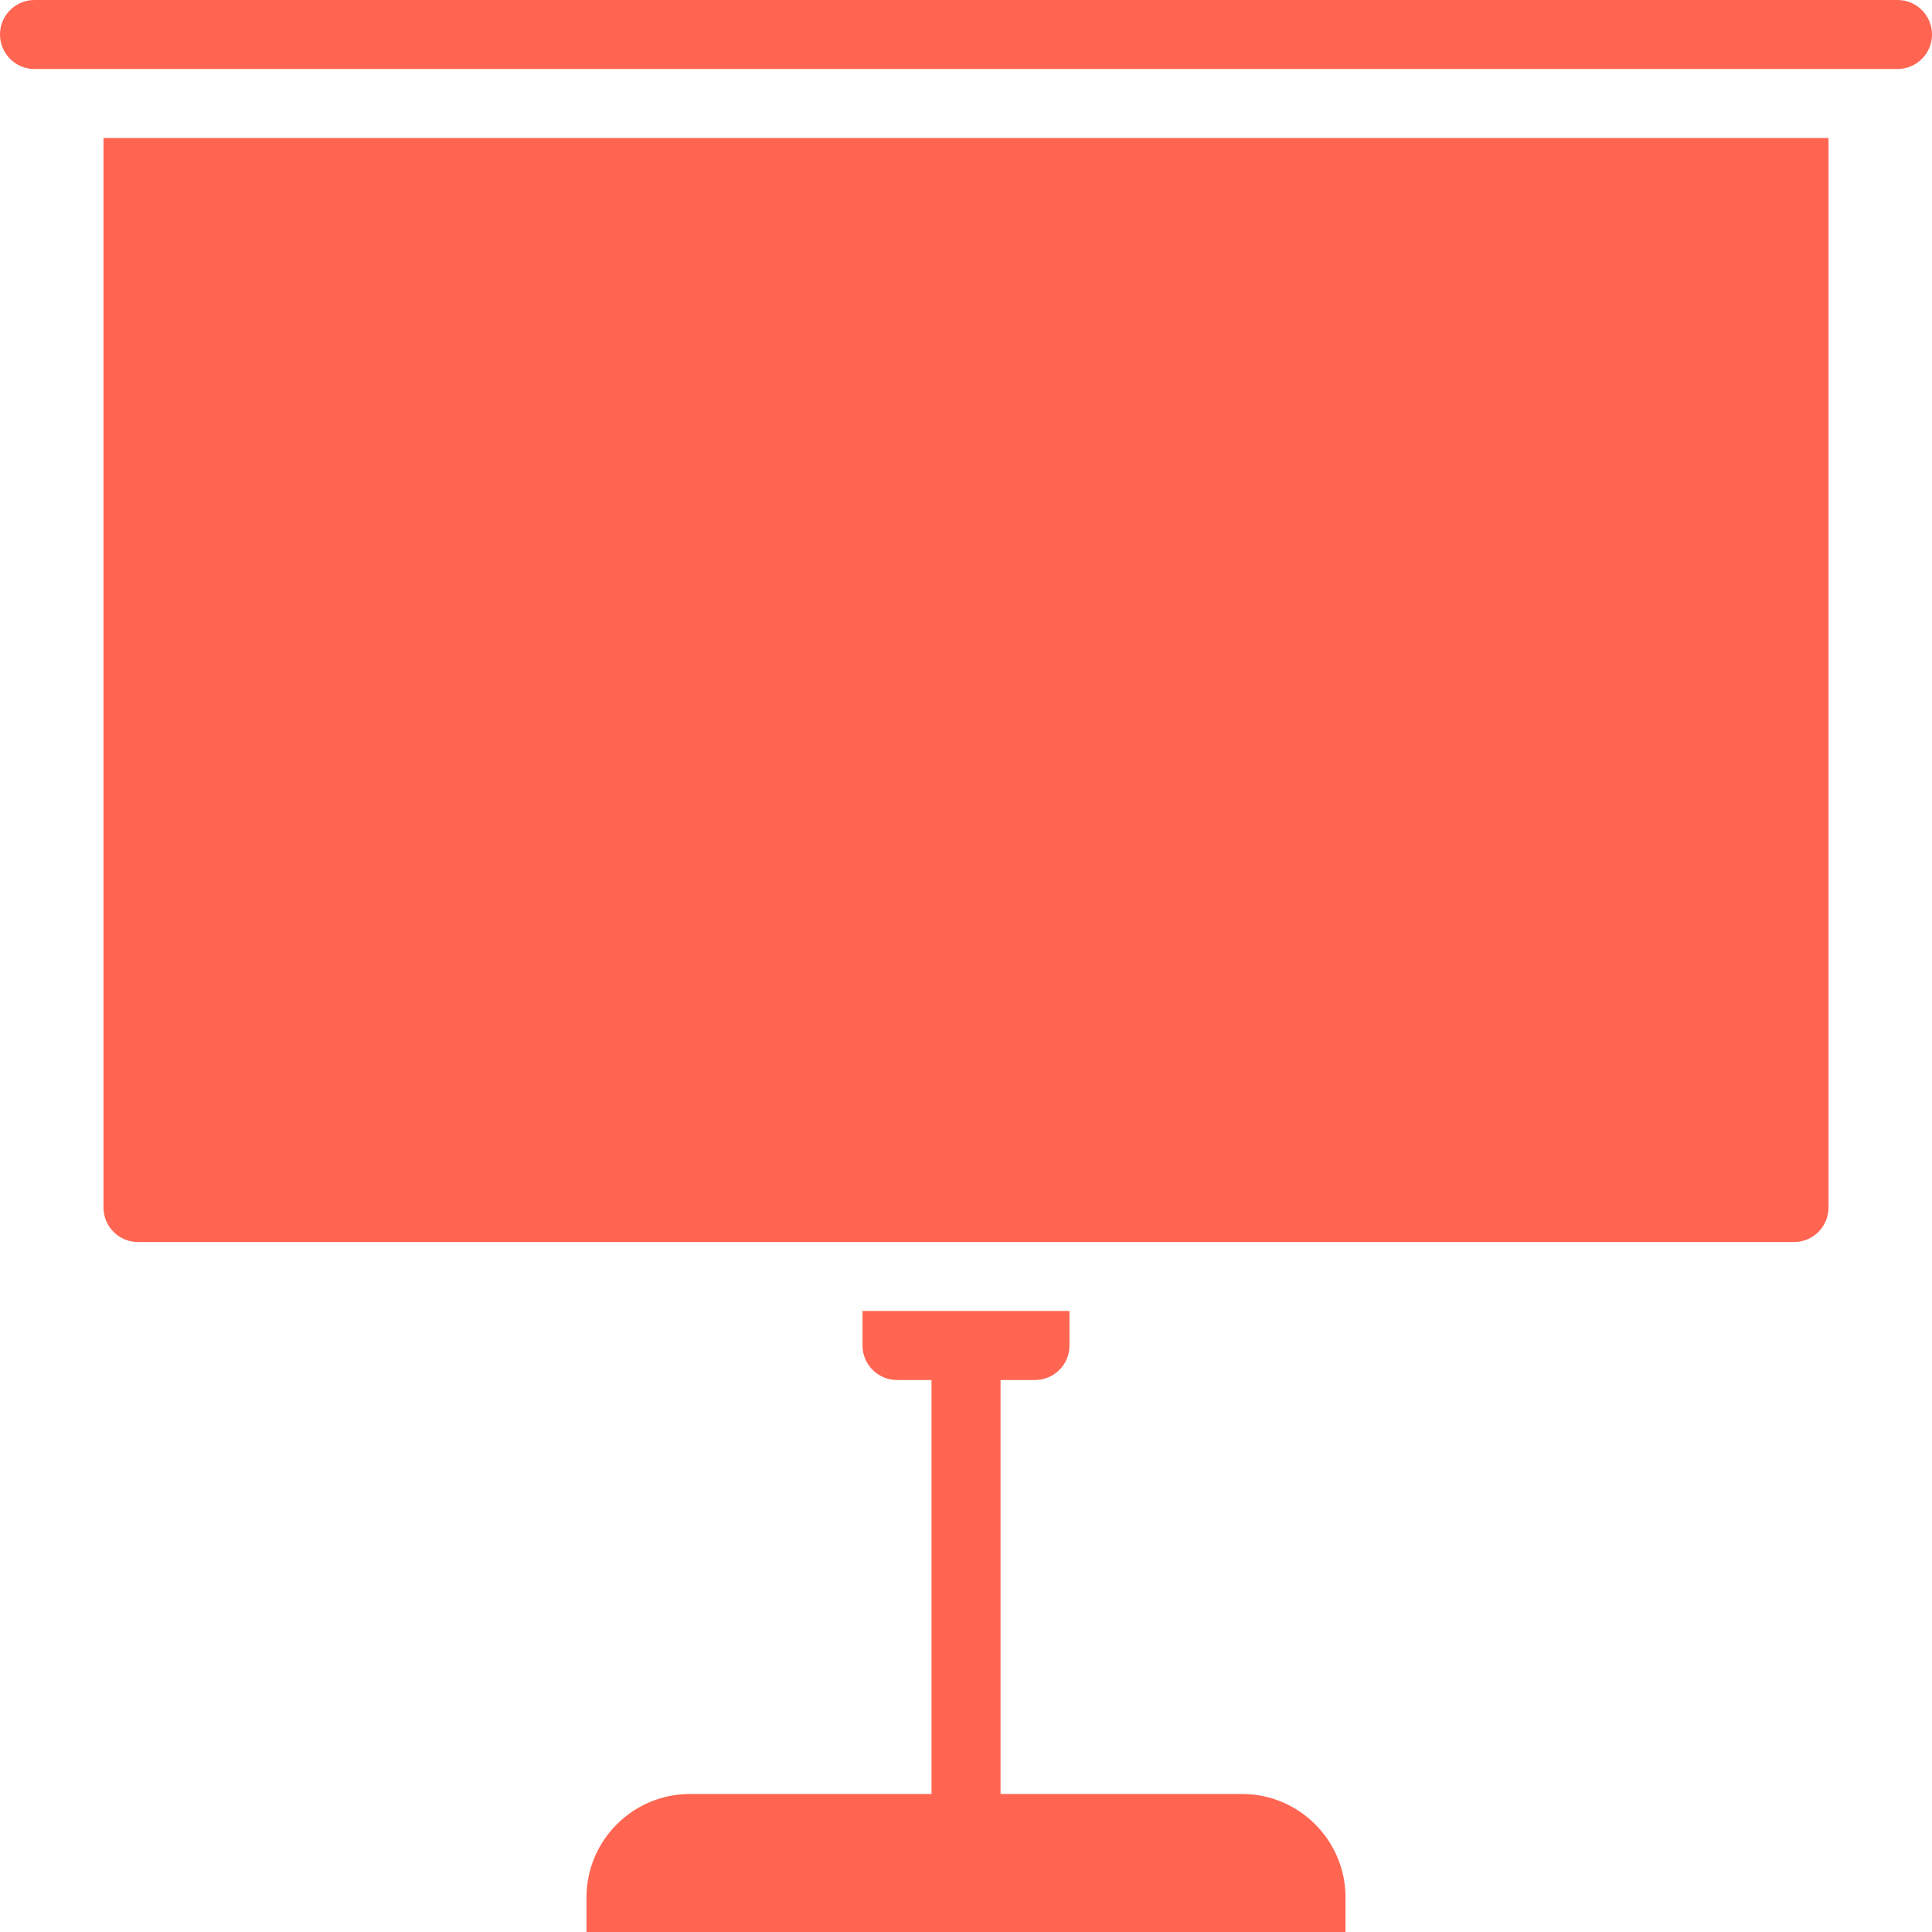 <svg xmlns="http://www.w3.org/2000/svg" width="32" height="32" fill="none" viewBox="0 0 32 32"><g clip-path="url(#clip0_406_401)"><g clip-path="url(#clip1_406_401)"><path fill="#FF6551" d="M1.714 20C1.714 20.316 1.97 20.572 2.286 20.572H29.714C30.03 20.572 30.286 20.316 30.286 20V2.286H1.714V20Z"/><path fill="#FF6551" d="M31.429 0H0.571C0.256 0 0 0.256 0 0.571C0 0.887 0.256 1.143 0.571 1.143H31.429C31.744 1.143 32 0.887 32 0.571C32 0.256 31.744 0 31.429 0Z"/><path fill="#FF6551" d="M20.572 29.714H16.572V22.857H17.143C17.459 22.857 17.714 22.601 17.714 22.286V21.714H14.286V22.286C14.286 22.601 14.542 22.857 14.857 22.857H15.429V29.714H11.429C10.482 29.714 9.714 30.482 9.714 31.428V32H22.286V31.428C22.286 30.482 21.518 29.714 20.572 29.714Z"/></g></g><defs><clipPath id="clip0_406_401"><rect width="32" height="32" fill="#fff"/></clipPath><clipPath id="clip1_406_401"><rect width="32" height="32" fill="#fff"/></clipPath></defs></svg>